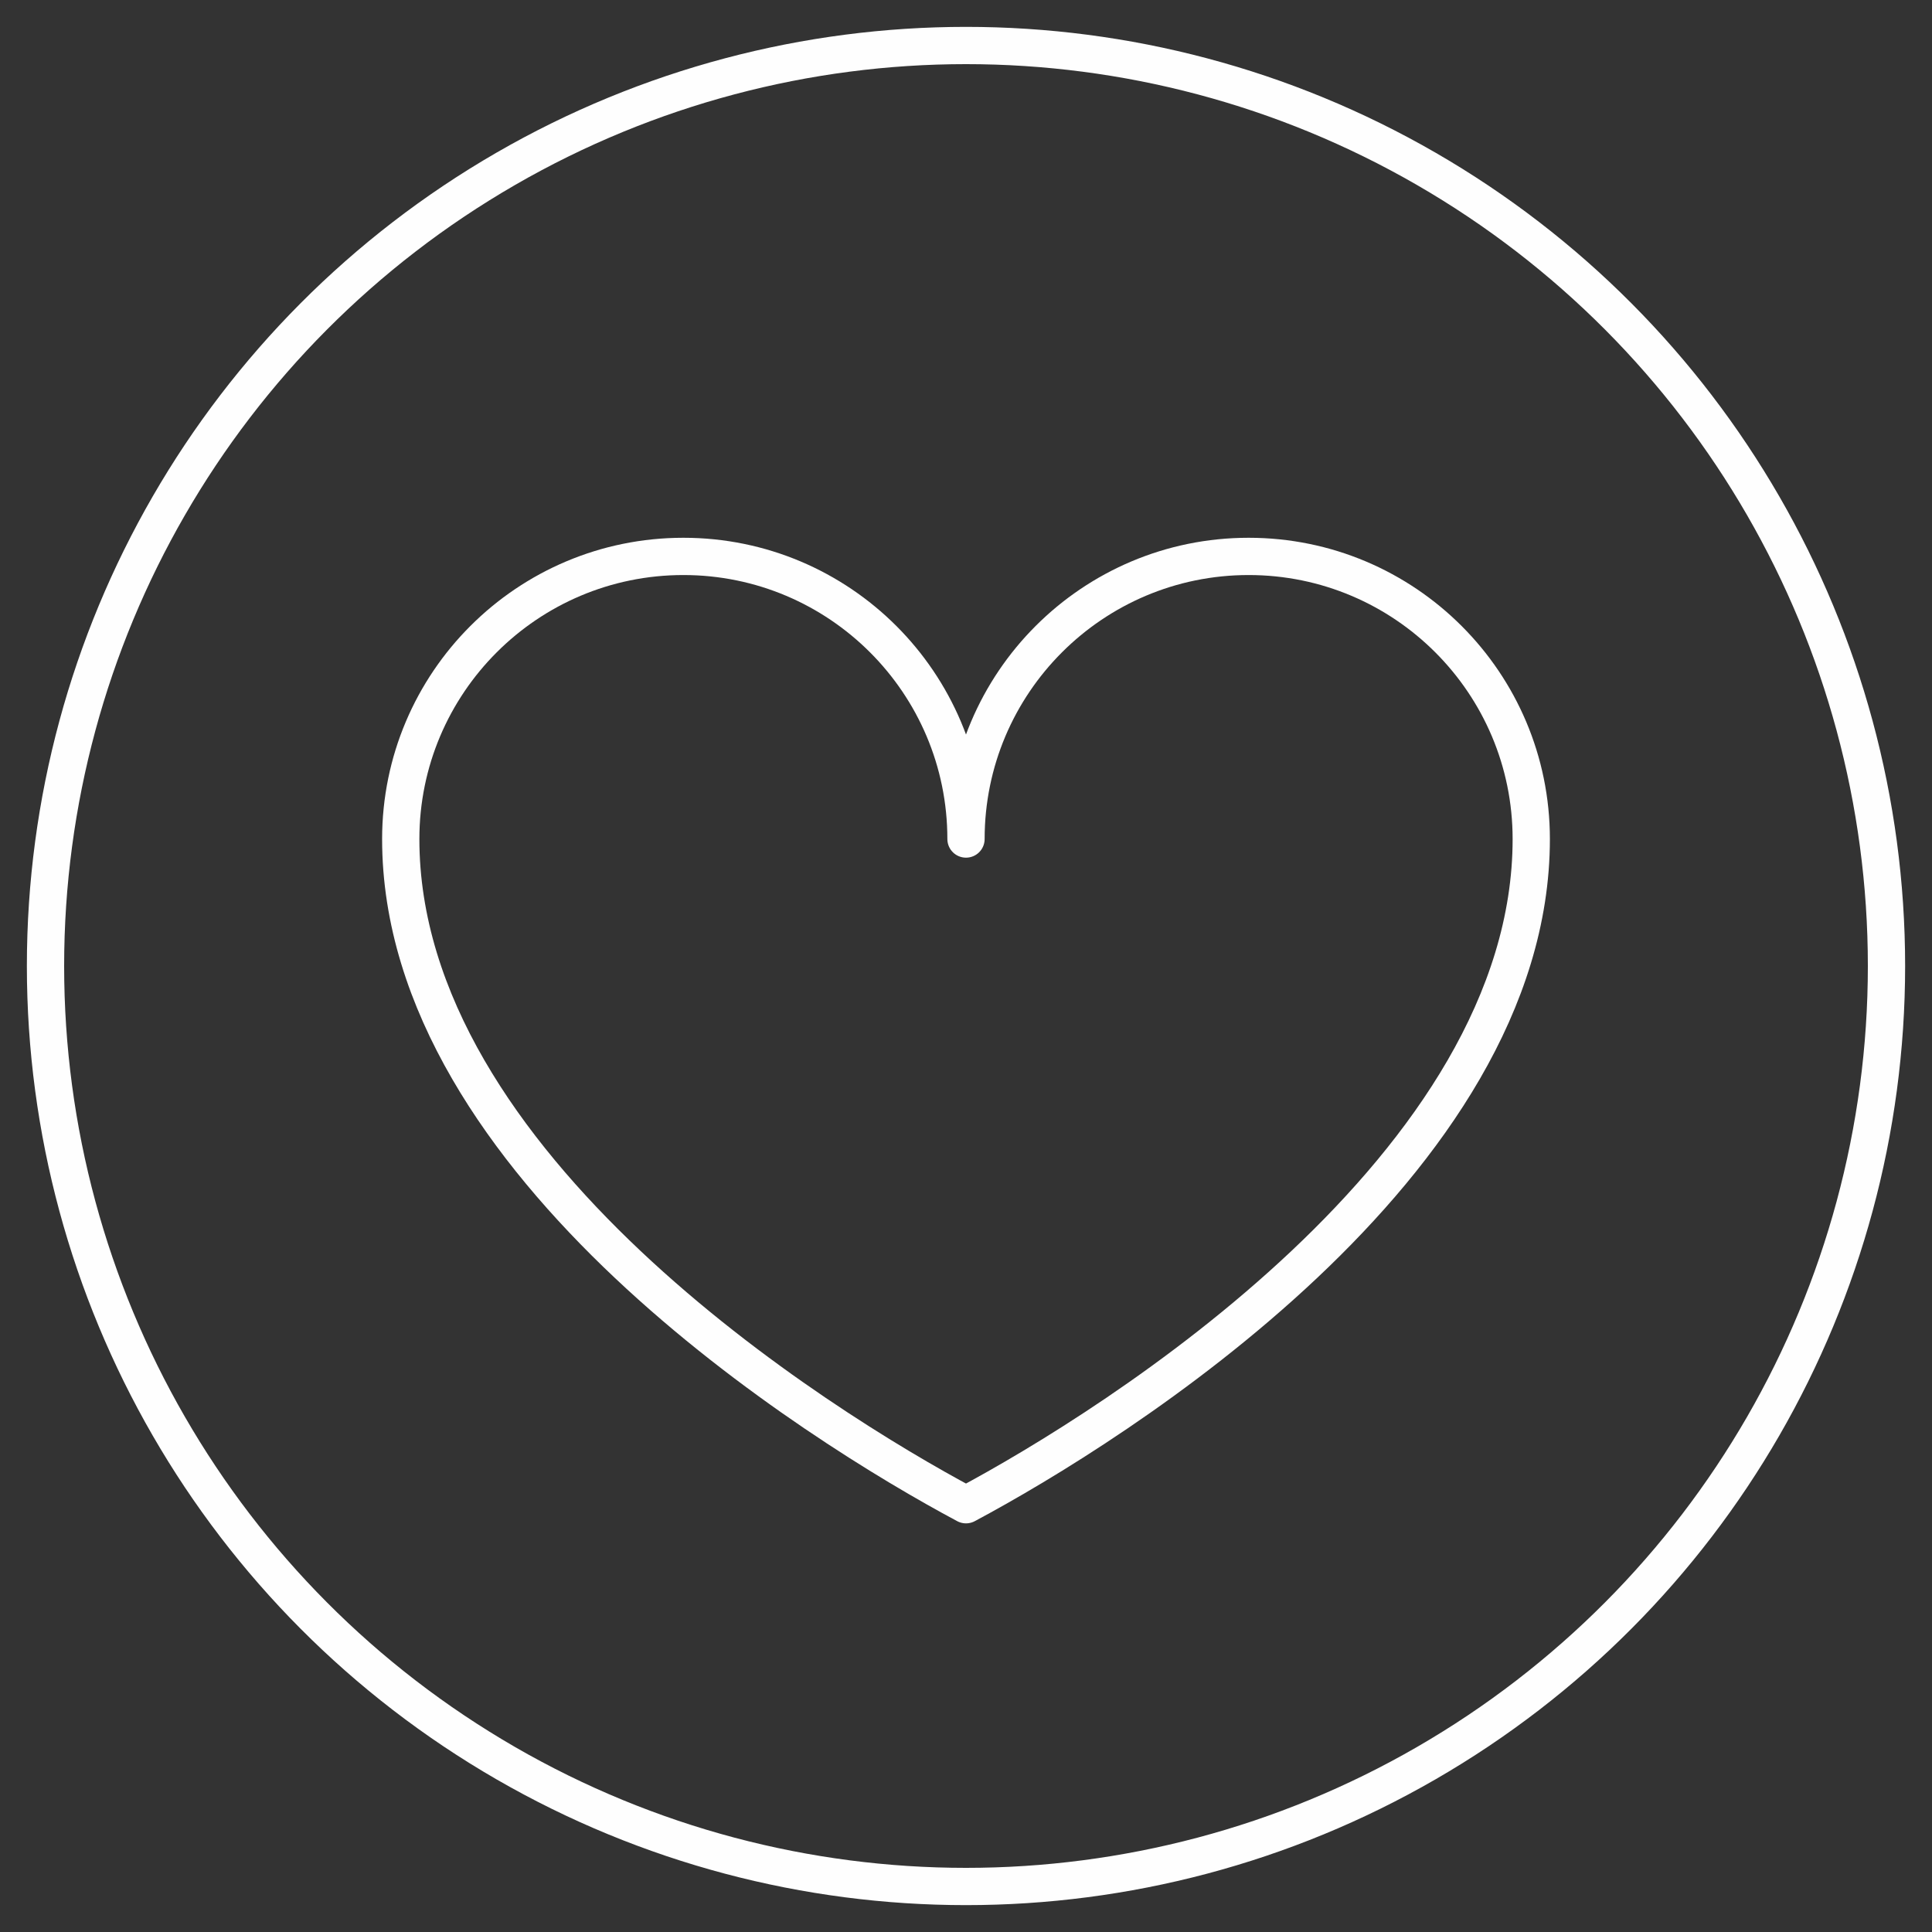 <?xml version="1.0" encoding="UTF-8" standalone="no"?>
<svg
   width="91.44mm"
   height="91.44mm"
   clip-rule="evenodd"
   fill-rule="evenodd"
   image-rendering="optimizeQuality"
   shape-rendering="geometricPrecision"
   text-rendering="geometricPrecision"
   version="1.1"
   viewBox="0 0 9144 9144"
   id="svg2"
   sodipodi:docname="love-2195023.svg"
   inkscape:version="1.3 (0e150ed6c4, 2023-07-21)"
   xmlns:inkscape="http://www.inkscape.org/namespaces/inkscape"
   xmlns:sodipodi="http://sodipodi.sourceforge.net/DTD/sodipodi-0.dtd"
   xmlns="http://www.w3.org/2000/svg"
   xmlns:svg="http://www.w3.org/2000/svg">
  <rect x="0" y="0" width="9144" height="9144" fill="#333333" stroke="none"/>
  <sodipodi:namedview
     id="namedview2"
     pagecolor="#505050"
     bordercolor="#eeeeee"
     borderopacity="1"
     inkscape:showpageshadow="0"
     inkscape:pageopacity="0"
     inkscape:pagecheckerboard="0"
     inkscape:deskcolor="#505050"
     inkscape:document-units="mm"
     inkscape:zoom="3.2899305"
     inkscape:cx="172.8"
     inkscape:cy="172.8"
     inkscape:window-width="3440"
     inkscape:window-height="1351"
     inkscape:window-x="1911"
     inkscape:window-y="-9"
     inkscape:window-maximized="1"
     inkscape:current-layer="svg2" />
  <defs
     id="defs2">
    <style
       type="text/css"
       id="style1">.str0 {stroke:#FEFEFE;stroke-width:176.38} .str1 {stroke:#FEFEFE;stroke-width:176.38;stroke-linecap:round;stroke-linejoin:round} .fil1 {fill:none} .fil0 {fill:url(#a)}</style>
    <linearGradient
       id="a"
       x1="8595.4"
       x2="548.64"
       y1="8595.4"
       y2="548.63"
       gradientUnits="userSpaceOnUse">
      <stop
         stop-color="#48CFAE"
         offset="0"
         id="stop1" />
      <stop
         stop-color="#4FC0E8"
         offset="1"
         id="stop2" />
    </linearGradient>
  </defs>
  <circle
     class="fil1 str0"
     cx="4572"
     cy="4572"
     id="circle2"
     r="4356.626" />
  <path
     class="fil1 str1"
     d="m 4572,3971.086 c 0,-738.795 598.856,-1337.651 1337.651,-1337.651 738.795,0 1337.651,598.856 1337.651,1337.651 0,1543.443 -1973.549,2776.14 -2675.301,3150.682 C 3870.248,6747.226 1896.699,5514.529 1896.699,3971.086 c 0,-738.795 598.856,-1337.651 1337.651,-1337.651 738.795,0 1337.651,598.856 1337.651,1337.651 z"
     id="path2" />
</svg>
